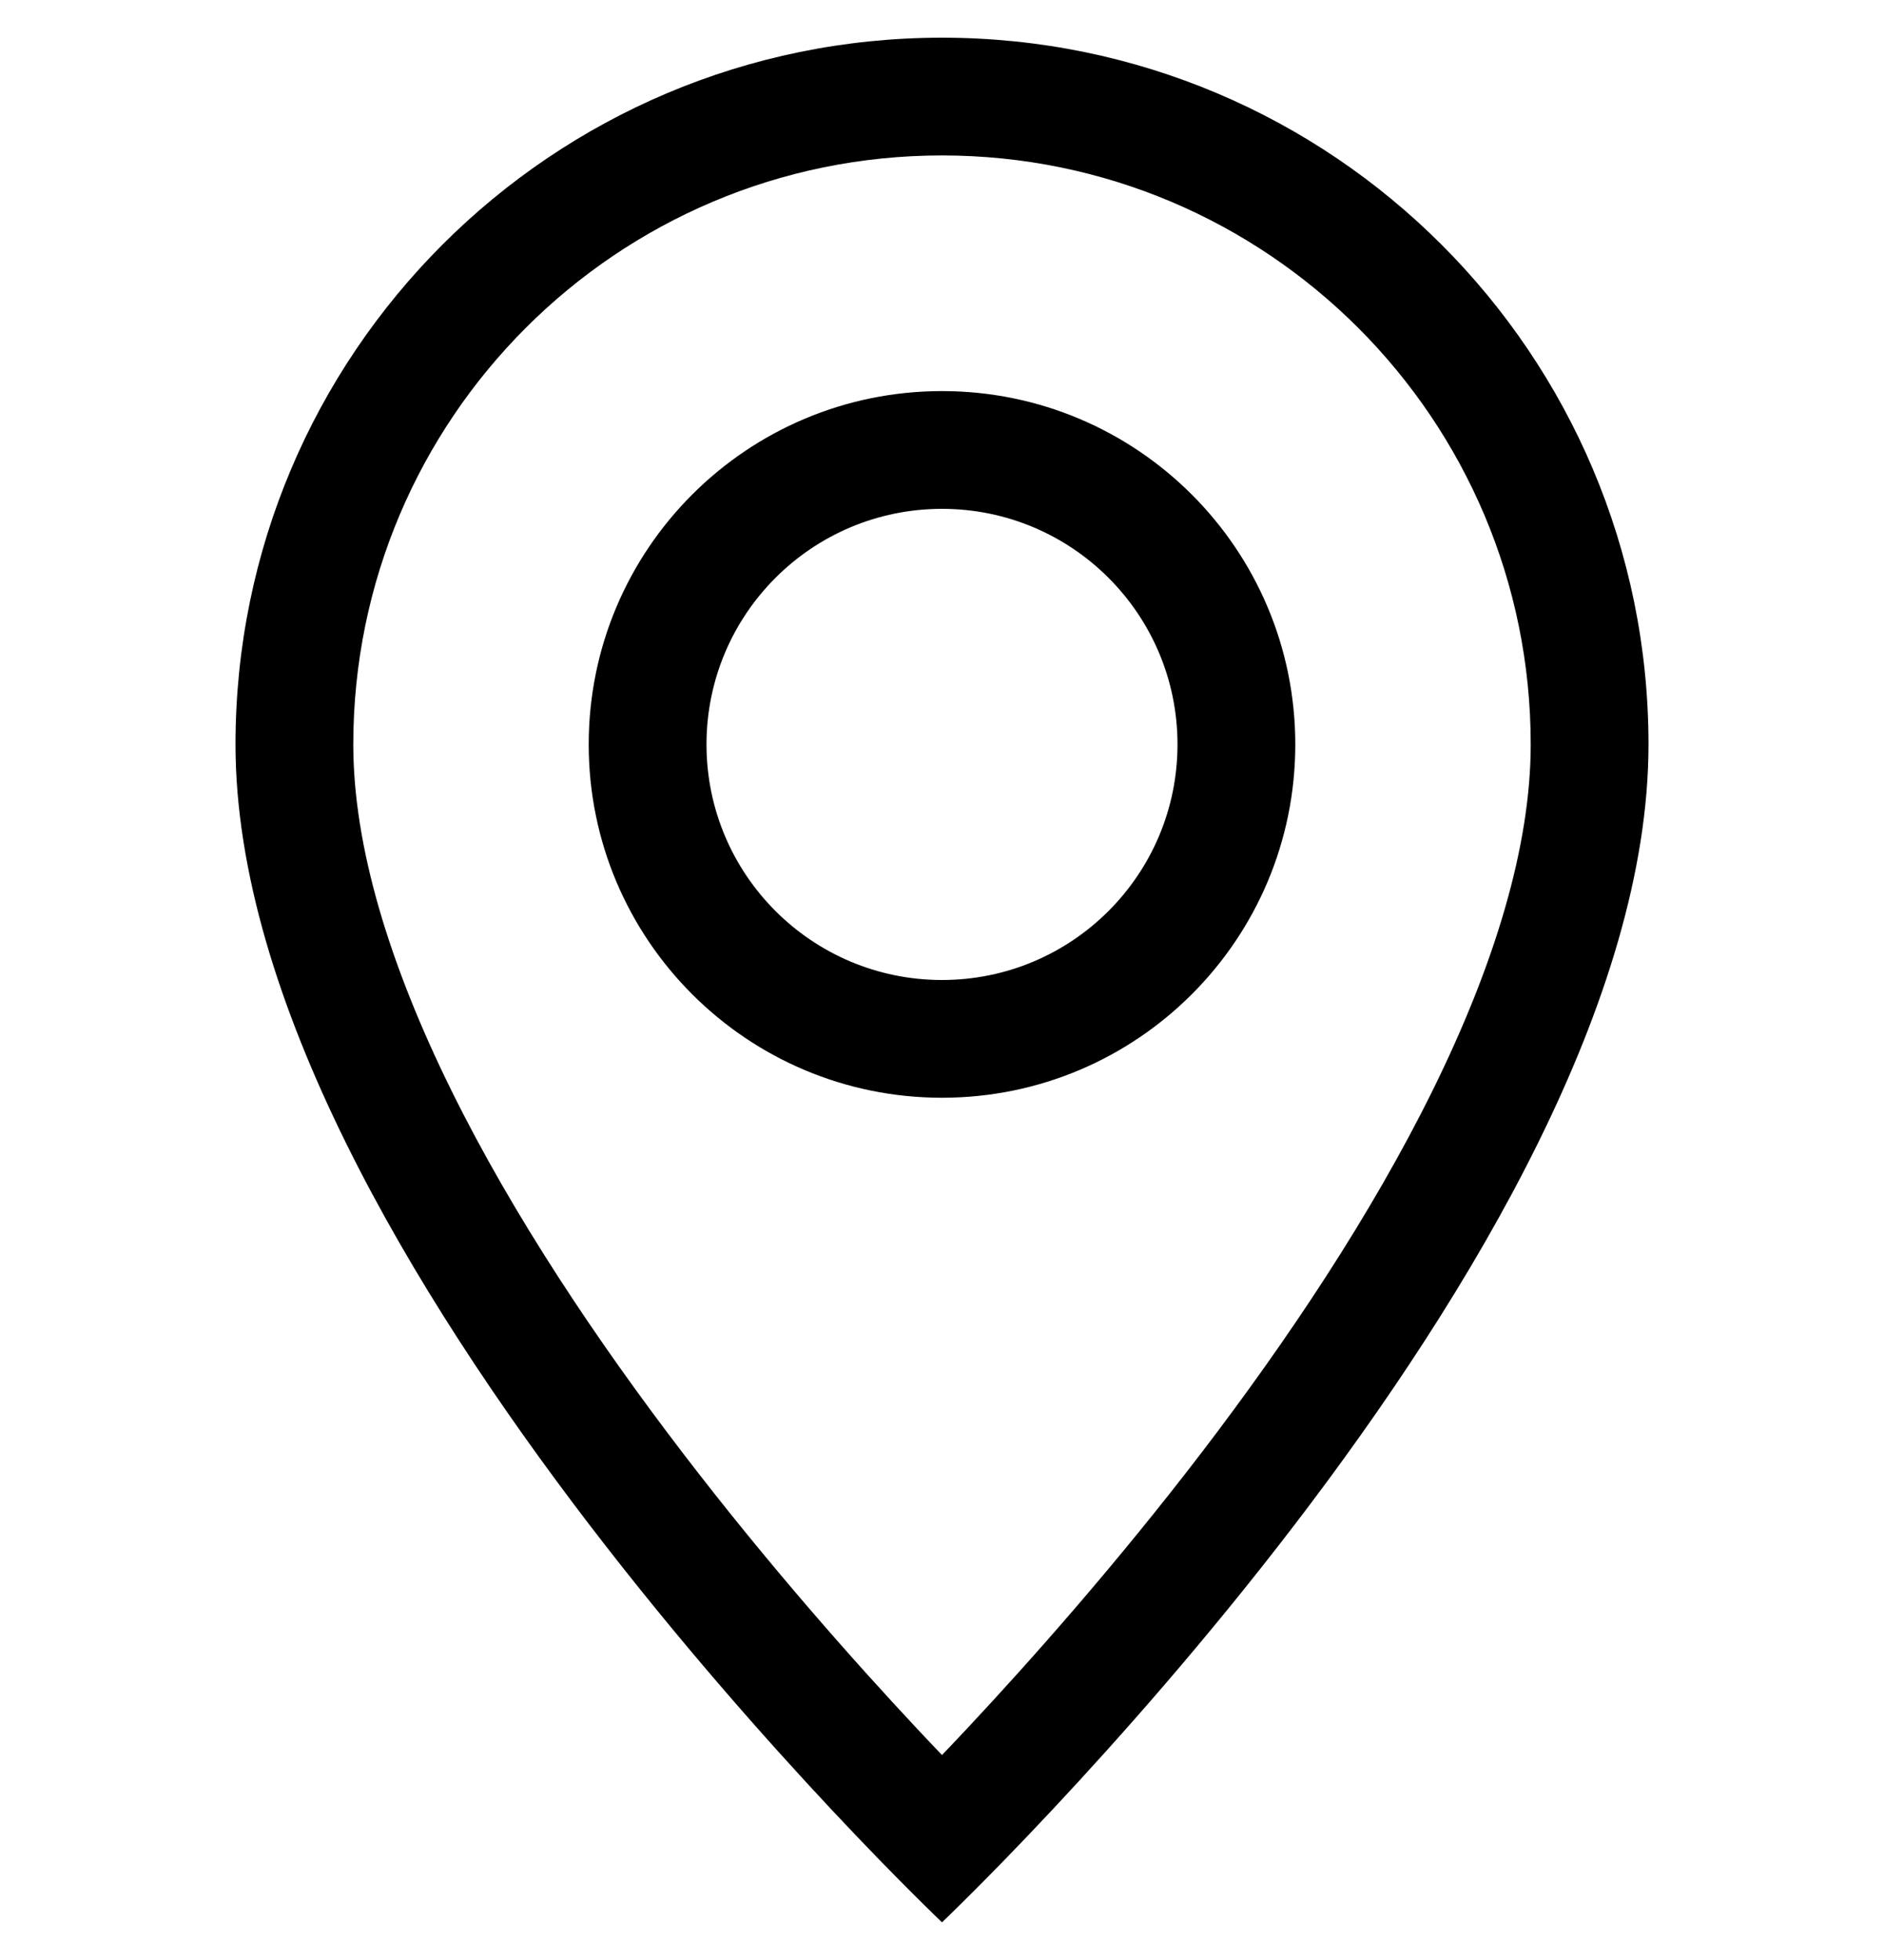 <svg width="25" height="26" viewBox="0 0 25 26" fill="none" xmlns="http://www.w3.org/2000/svg">
<path d="M19.009 14.468C18.19 16.127 17.082 17.781 15.947 19.266C14.815 20.745 13.679 22.026 12.825 22.938C12.711 23.059 12.603 23.174 12.5 23.281C12.397 23.174 12.289 23.059 12.175 22.938C11.321 22.026 10.185 20.745 9.054 19.266C7.918 17.781 6.81 16.127 5.991 14.468C5.164 12.792 4.688 11.222 4.688 9.875C4.688 5.56 8.185 2.062 12.5 2.062C16.815 2.062 20.312 5.56 20.312 9.875C20.312 11.222 19.836 12.792 19.009 14.468ZM12.5 25.5C12.5 25.5 21.875 16.615 21.875 9.875C21.875 4.697 17.678 0.5 12.5 0.5C7.322 0.5 3.125 4.697 3.125 9.875C3.125 16.615 12.5 25.5 12.5 25.5Z" fill="black"/>
<path d="M12.5 13C10.774 13 9.375 11.601 9.375 9.875C9.375 8.149 10.774 6.75 12.5 6.75C14.226 6.75 15.625 8.149 15.625 9.875C15.625 11.601 14.226 13 12.5 13ZM12.5 14.562C15.089 14.562 17.188 12.464 17.188 9.875C17.188 7.286 15.089 5.188 12.5 5.188C9.911 5.188 7.812 7.286 7.812 9.875C7.812 12.464 9.911 14.562 12.5 14.562Z" fill="black"/>
</svg>
